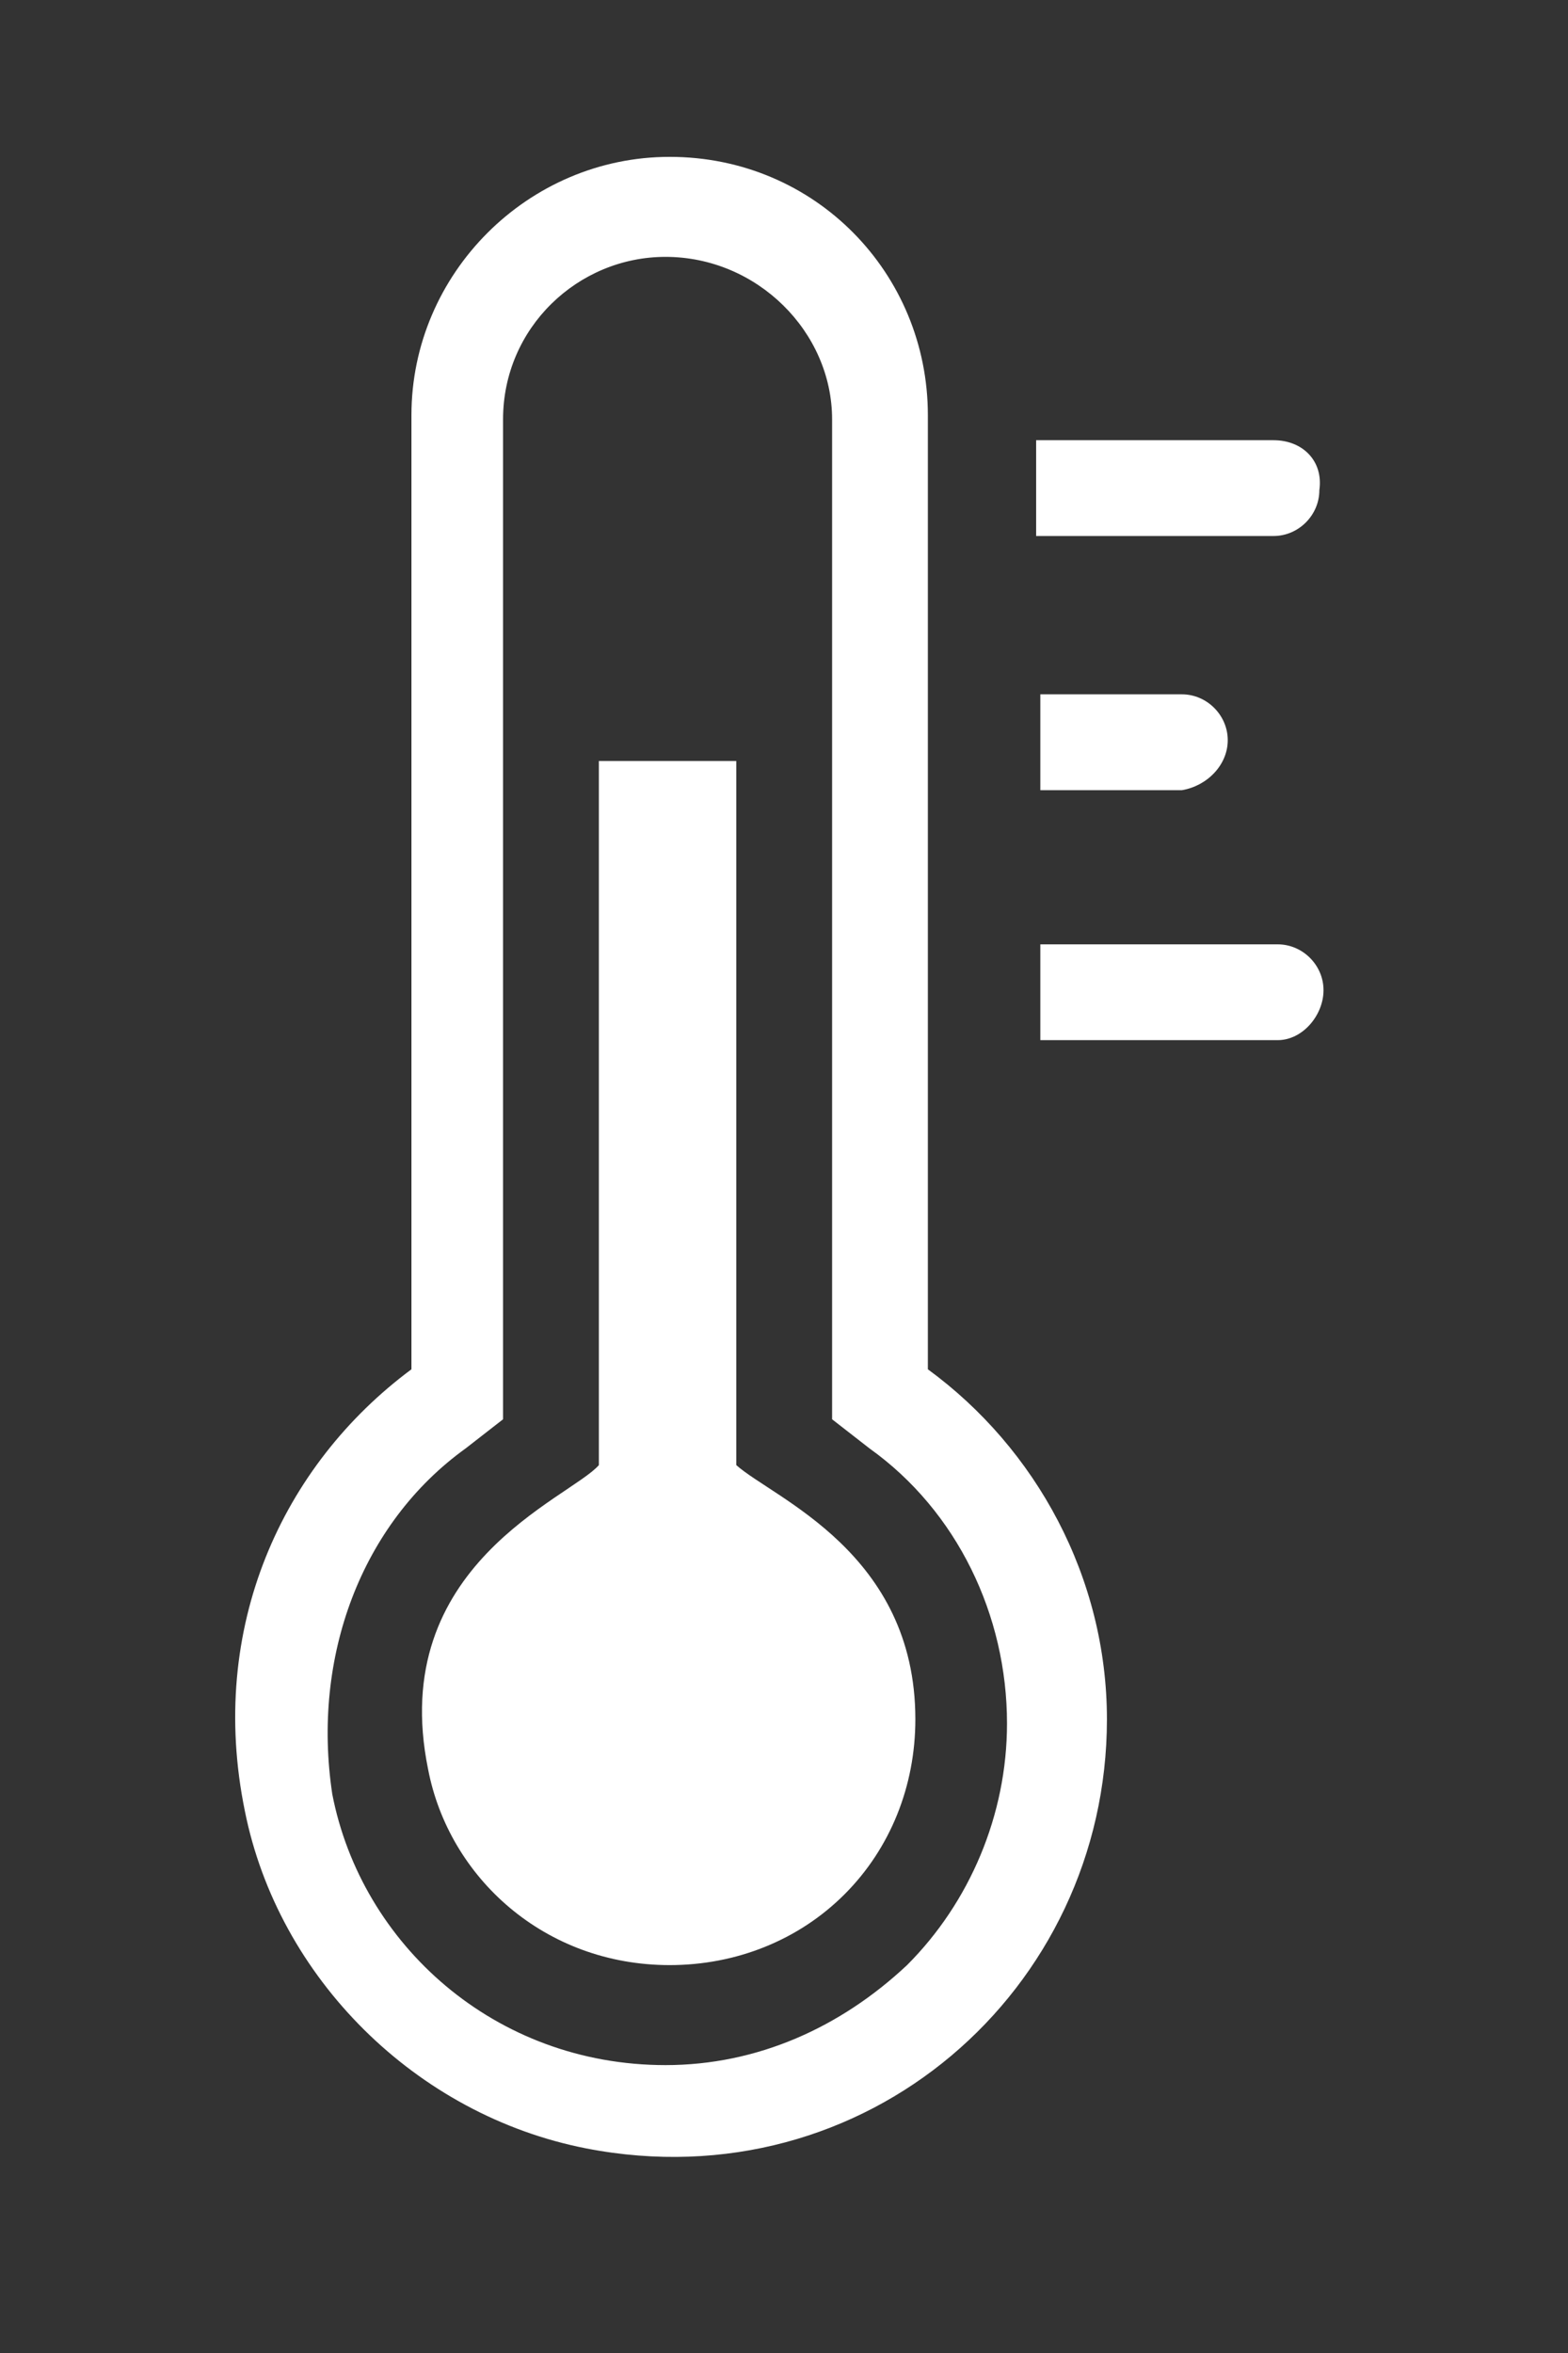 <svg xmlns="http://www.w3.org/2000/svg" width="40" height="60" fill="none" viewBox="0 0 40 60"><rect x="0" y="0" width="40" height="60" fill="#333333" stroke="none"/><path fill="#fff" d="M14.958 54.784C22.076 56.165 28.238 50.746 28.238 43.841C28.238 40.228 26.432 36.935 23.67 34.916V10.587C23.67 6.975 20.802 4 17.083 4C13.471 4 10.496 6.975 10.496 10.587V34.916C7.203 37.36 5.29 41.503 6.246 46.178C7.096 50.428 10.602 53.934 14.958 54.784ZM11.877 36.935L12.833 36.191V10.693C12.833 8.356 14.746 6.55 16.977 6.55C19.314 6.55 21.227 8.462 21.227 10.693V36.191L22.183 36.935C24.414 38.529 25.689 41.185 25.689 43.947C25.689 46.284 24.733 48.515 23.139 50.109C21.439 51.703 19.314 52.659 16.977 52.659C12.621 52.659 9.221 49.578 8.477 45.753C7.946 42.247 9.221 38.847 11.877 36.935Z"/><path fill="#fff" d="M17.083 50.109C18.783 50.109 20.377 49.471 21.545 48.303C22.714 47.134 23.351 45.541 23.351 43.841C23.351 39.591 19.739 38.21 18.783 37.36V19.405H15.277V37.36C14.533 38.21 9.859 39.91 10.921 45.116C11.452 47.878 13.896 50.109 17.083 50.109Z"/><path fill="#fff" d="M32.488 11.225H26.432V13.668H32.488C33.126 13.668 33.657 13.137 33.657 12.499C33.763 11.756 33.232 11.225 32.488 11.225Z"/><path fill="#fff" d="M31.32 18.874C31.32 18.237 30.788 17.705 30.151 17.705H26.539V20.149H30.151C30.788 20.043 31.32 19.512 31.32 18.874Z"/><path fill="#fff" d="M33.763 25.249C33.763 24.611 33.232 24.08 32.594 24.08H26.539V26.523H32.594C33.232 26.523 33.763 25.886 33.763 25.249Z"/></svg>